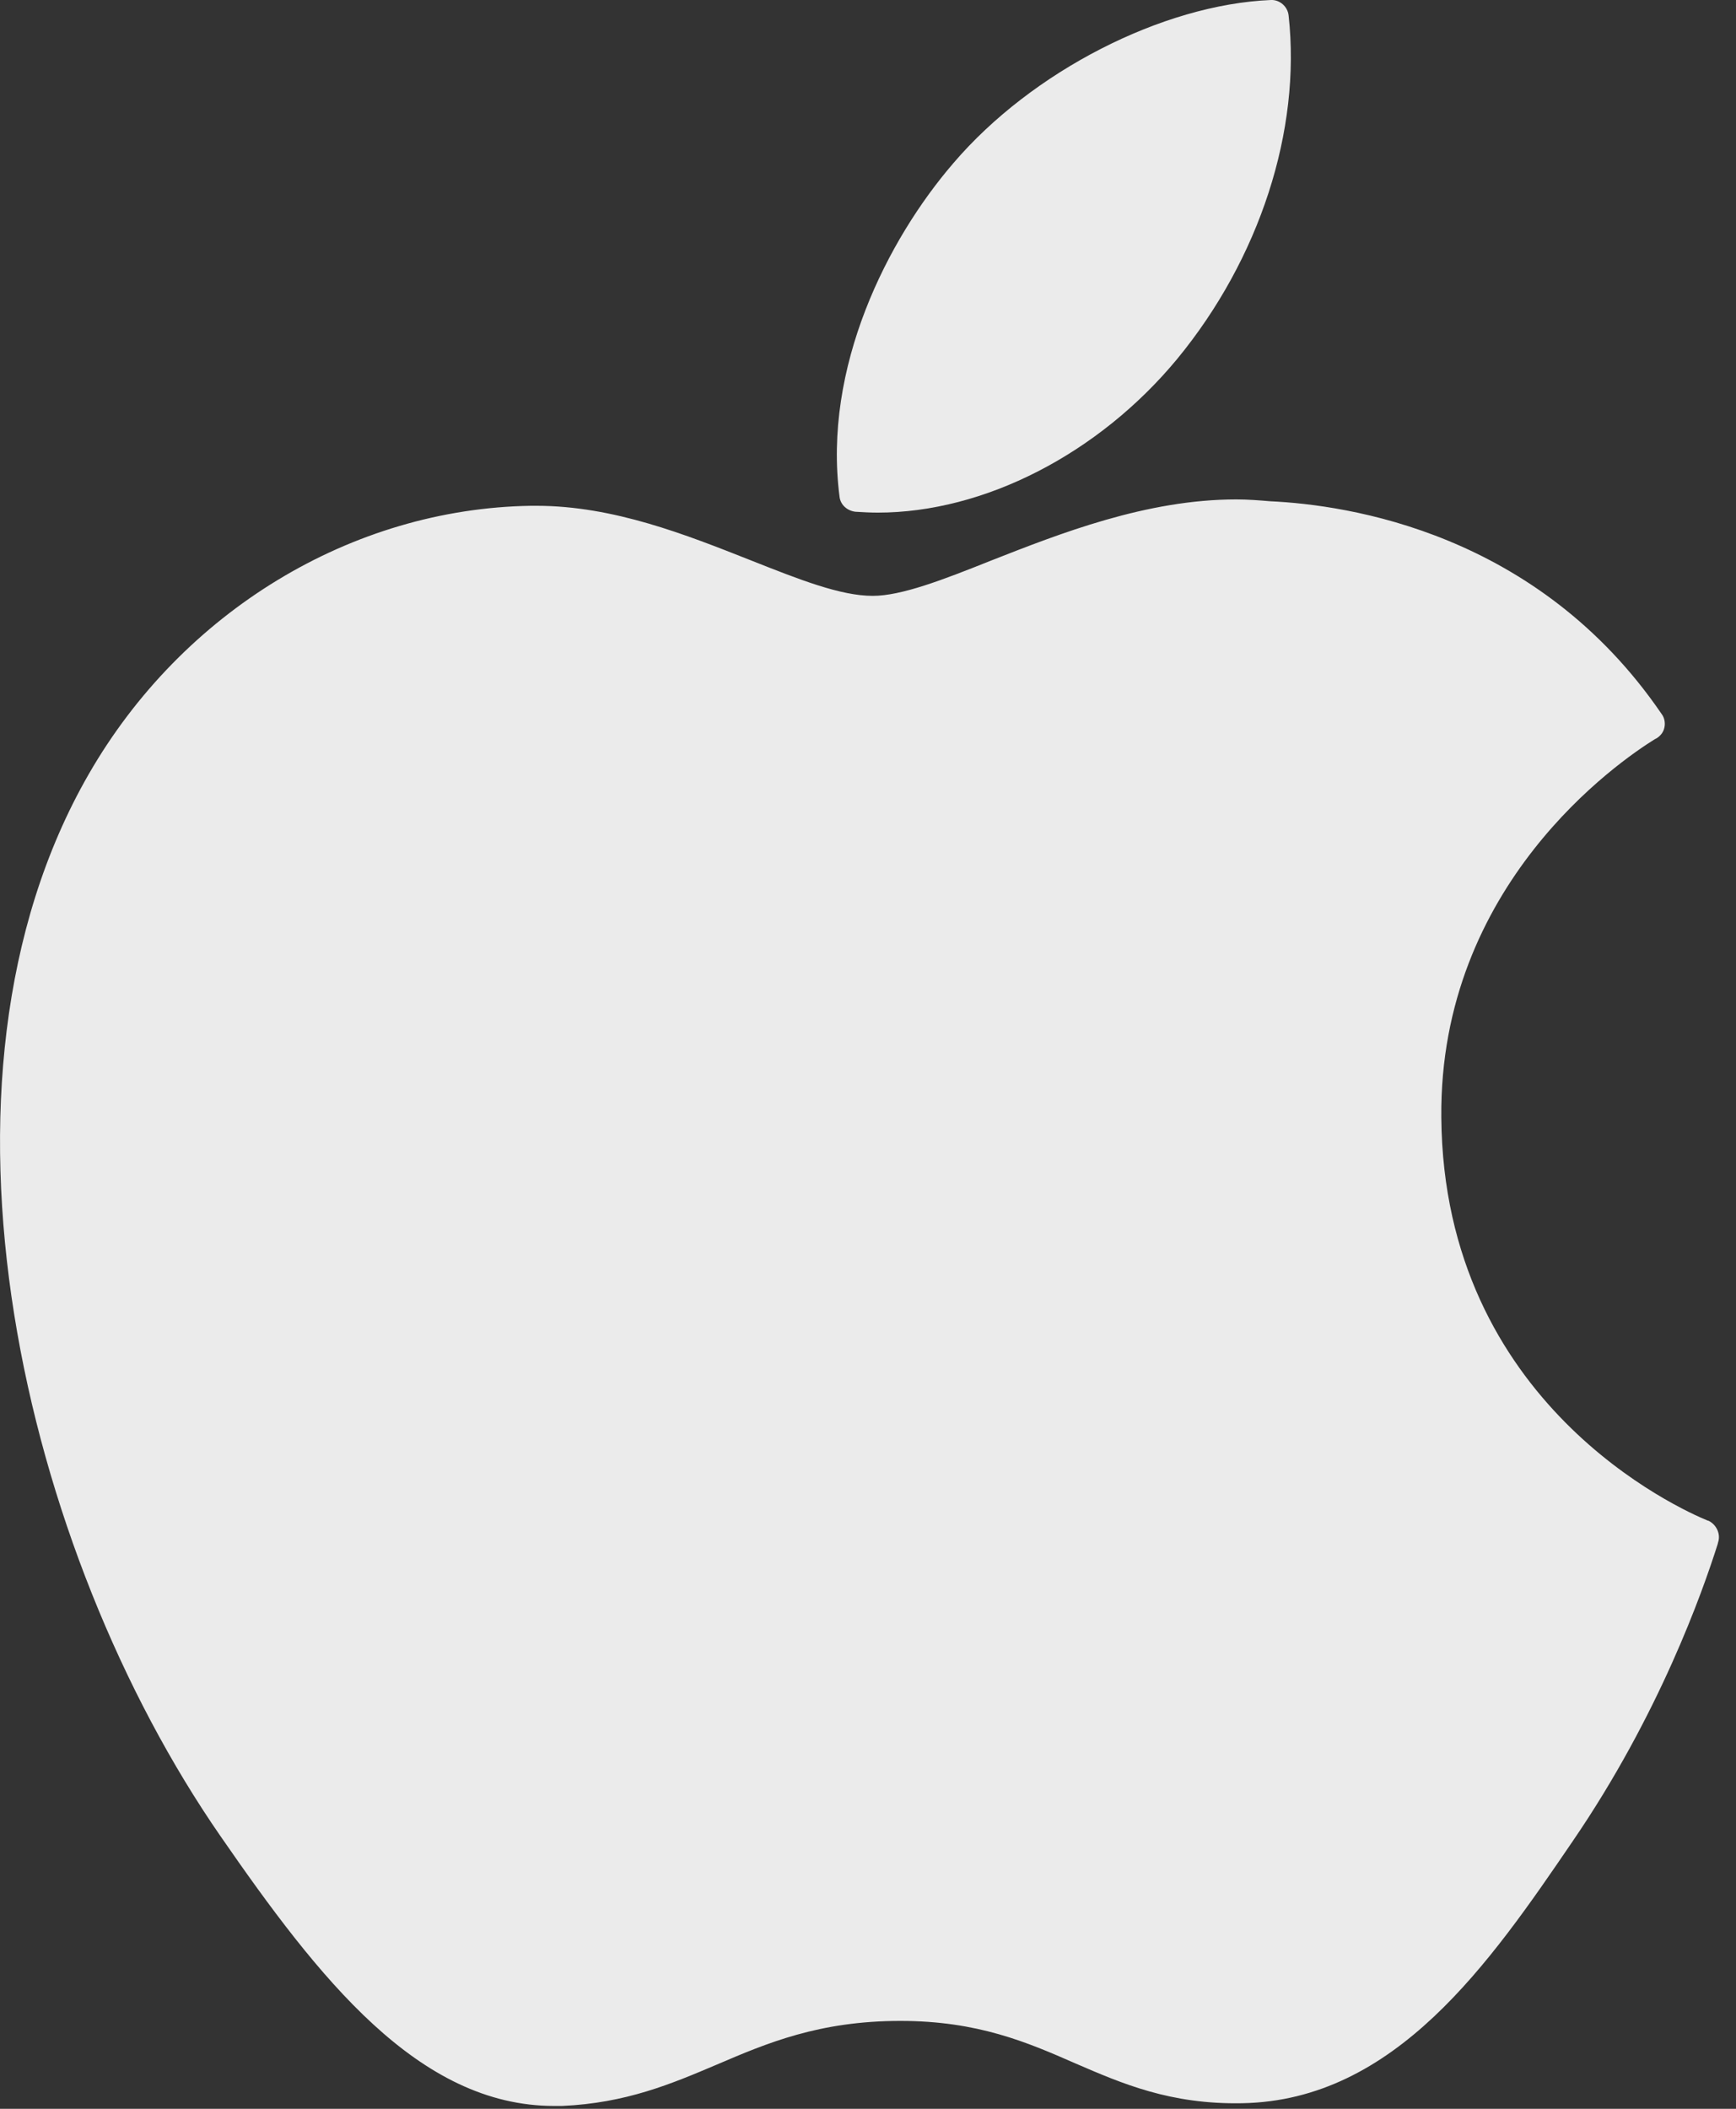<svg width="28" height="34" viewBox="0 0 28 34" fill="none" xmlns="http://www.w3.org/2000/svg">
<rect x="0" y="0" width="28" height="34" fill="#333333" stroke="none"/>
<path d="M1.431 12.482C-1.435 17.461 0.383 25.022 3.557 29.605C5.14 31.893 6.746 33.954 8.937 33.954C8.981 33.954 9.018 33.954 9.062 33.954C10.096 33.91 10.836 33.595 11.562 33.287C12.368 32.942 13.211 32.583 14.523 32.583C15.77 32.583 16.569 32.928 17.338 33.265C18.101 33.595 18.878 33.932 20.036 33.91C22.506 33.866 24.031 31.644 25.366 29.686C26.766 27.64 27.462 25.66 27.704 24.897L27.711 24.868C27.755 24.736 27.689 24.589 27.565 24.523C27.565 24.523 27.55 24.516 27.543 24.516C27.11 24.34 23.284 22.639 23.247 18.018C23.21 14.264 26.113 12.276 26.692 11.917L26.722 11.902C26.788 11.858 26.832 11.8 26.846 11.726C26.861 11.653 26.846 11.572 26.802 11.514C24.801 8.58 21.73 8.14 20.491 8.082C20.315 8.067 20.124 8.052 19.941 8.052C18.489 8.052 17.096 8.602 15.975 9.042C15.205 9.35 14.538 9.607 14.076 9.607C13.556 9.607 12.889 9.343 12.112 9.035C11.071 8.624 9.898 8.155 8.652 8.155C8.622 8.155 8.593 8.155 8.564 8.155C5.675 8.199 2.941 9.856 1.431 12.482Z" fill="#EBEBEB"/>
<path d="M20.498 0C18.746 0.074 16.642 1.152 15.381 2.626C14.311 3.865 13.27 5.926 13.541 8.009C13.556 8.141 13.666 8.236 13.798 8.251C13.915 8.258 14.04 8.265 14.157 8.265C15.872 8.265 17.72 7.319 18.988 5.786C20.315 4.173 20.989 2.105 20.784 0.25C20.769 0.103 20.637 -0.007 20.498 0Z" fill="#EBEBEB"/>
</svg>
